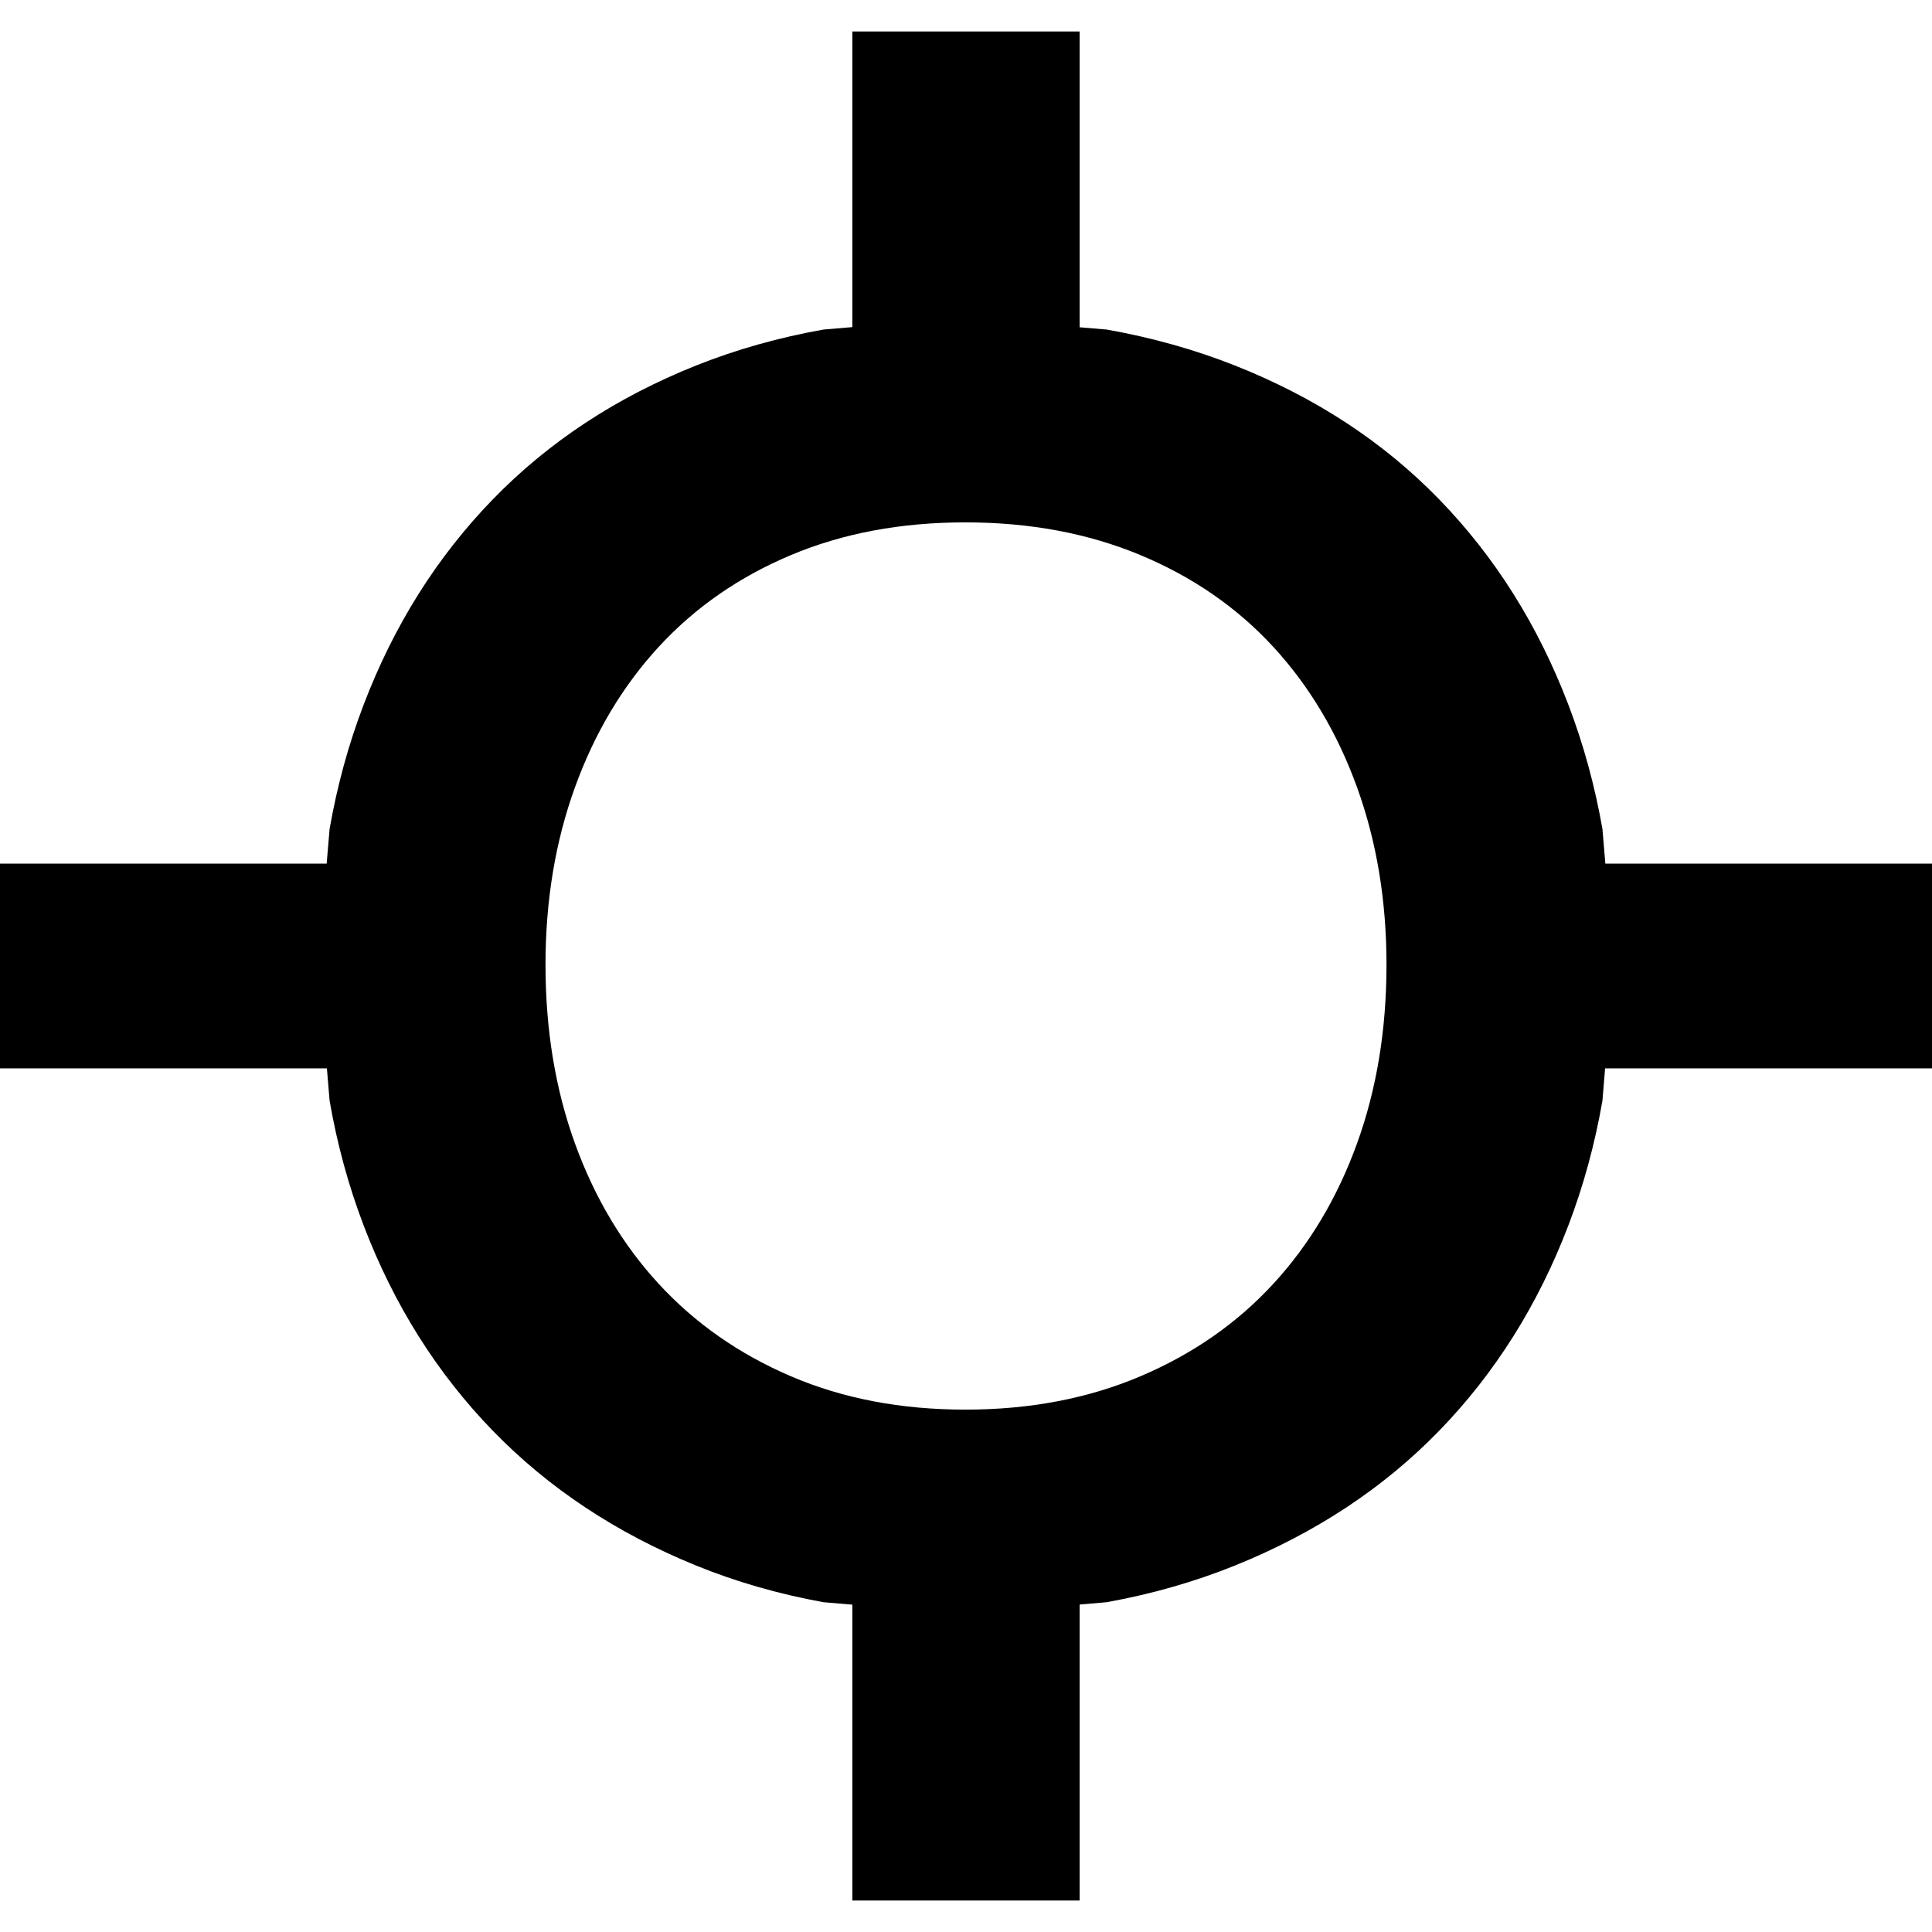 <?xml version="1.0" encoding="UTF-8" standalone="no"?>
<svg
   width="552"
   height="552"
   xml:space="preserve"
   overflow="hidden"
   version="1.1"
   id="svg25"
   xmlns="http://www.w3.org/2000/svg"
   xmlns:svg="http://www.w3.org/2000/svg"><defs
     id="defs1" /><g
     id="g65"
     transform="translate(-1861.021,-3255)"><rect
       x="2057"
       y="1524"
       width="552"
       height="552"
       fill="#ffffff"
       id="rect24-0"
       style="overflow:hidden"
       transform="translate(-195.979,1731)" /><path
       d="m 2332.81,1673.25 c -18.4,0 -35,3.11 -49.82,9.34 -14.82,6.23 -27.4,14.96 -37.75,26.19 -10.35,11.24 -18.33,24.61 -23.95,40.12 -5.62,15.5 -8.43,32.42 -8.43,50.73 0,18.57 2.81,35.6 8.43,51.11 5.62,15.51 13.6,28.88 23.95,40.11 10.35,11.24 22.93,20.03 37.75,26.38 14.82,6.35 31.42,9.52 49.82,9.52 18.39,0 35.06,-3.17 50.01,-9.52 14.95,-6.35 27.59,-15.14 37.94,-26.38 10.35,-11.23 18.33,-24.6 23.95,-40.11 5.62,-15.51 8.43,-32.54 8.43,-51.11 0,-18.31 -2.81,-35.23 -8.43,-50.73 -5.62,-15.51 -13.6,-28.88 -23.95,-40.12 -10.35,-11.23 -22.99,-19.96 -37.94,-26.19 -14.95,-6.23 -31.62,-9.34 -50.01,-9.34 z M 2300.53,1533 h 64.94 v 84.51 l 7.75,0.65 c 12.84,2.28 25.02,5.69 36.53,10.24 23.02,9.1 42.51,21.86 58.45,38.28 15.94,16.42 28.24,35.96 36.89,58.63 4.33,11.33 7.58,23.18 9.75,35.54 l 0.83,9.9 H 2609 v 58.5 h -93.4 l -0.76,9.23 c -2.17,12.45 -5.42,24.34 -9.75,35.68 -8.65,22.66 -20.95,42.2 -36.89,58.62 -15.94,16.42 -35.43,29.27 -58.45,38.55 -11.51,4.64 -23.69,8.12 -36.53,10.44 l -7.75,0.67 V 2067 h -64.94 v -84.52 l -8.27,-0.71 c -12.79,-2.32 -24.89,-5.8 -36.3,-10.44 -22.83,-9.28 -42.22,-22.13 -58.16,-38.55 -15.94,-16.42 -28.24,-35.96 -36.89,-58.62 -4.33,-11.34 -7.58,-23.23 -9.74,-35.68 l -0.77,-9.23 H 2057 v -58.5 h 93.33 l 0.84,-9.9 c 2.16,-12.36 5.41,-24.21 9.74,-35.54 8.65,-22.67 20.95,-42.21 36.89,-58.63 15.94,-16.42 35.33,-29.18 58.16,-38.28 11.41,-4.55 23.51,-7.96 36.3,-10.24 l 8.27,-0.7 z"
       fill-rule="evenodd"
       id="path25-3"
       style="overflow:hidden"
       transform="translate(-195.979,1731)" /></g></svg>
